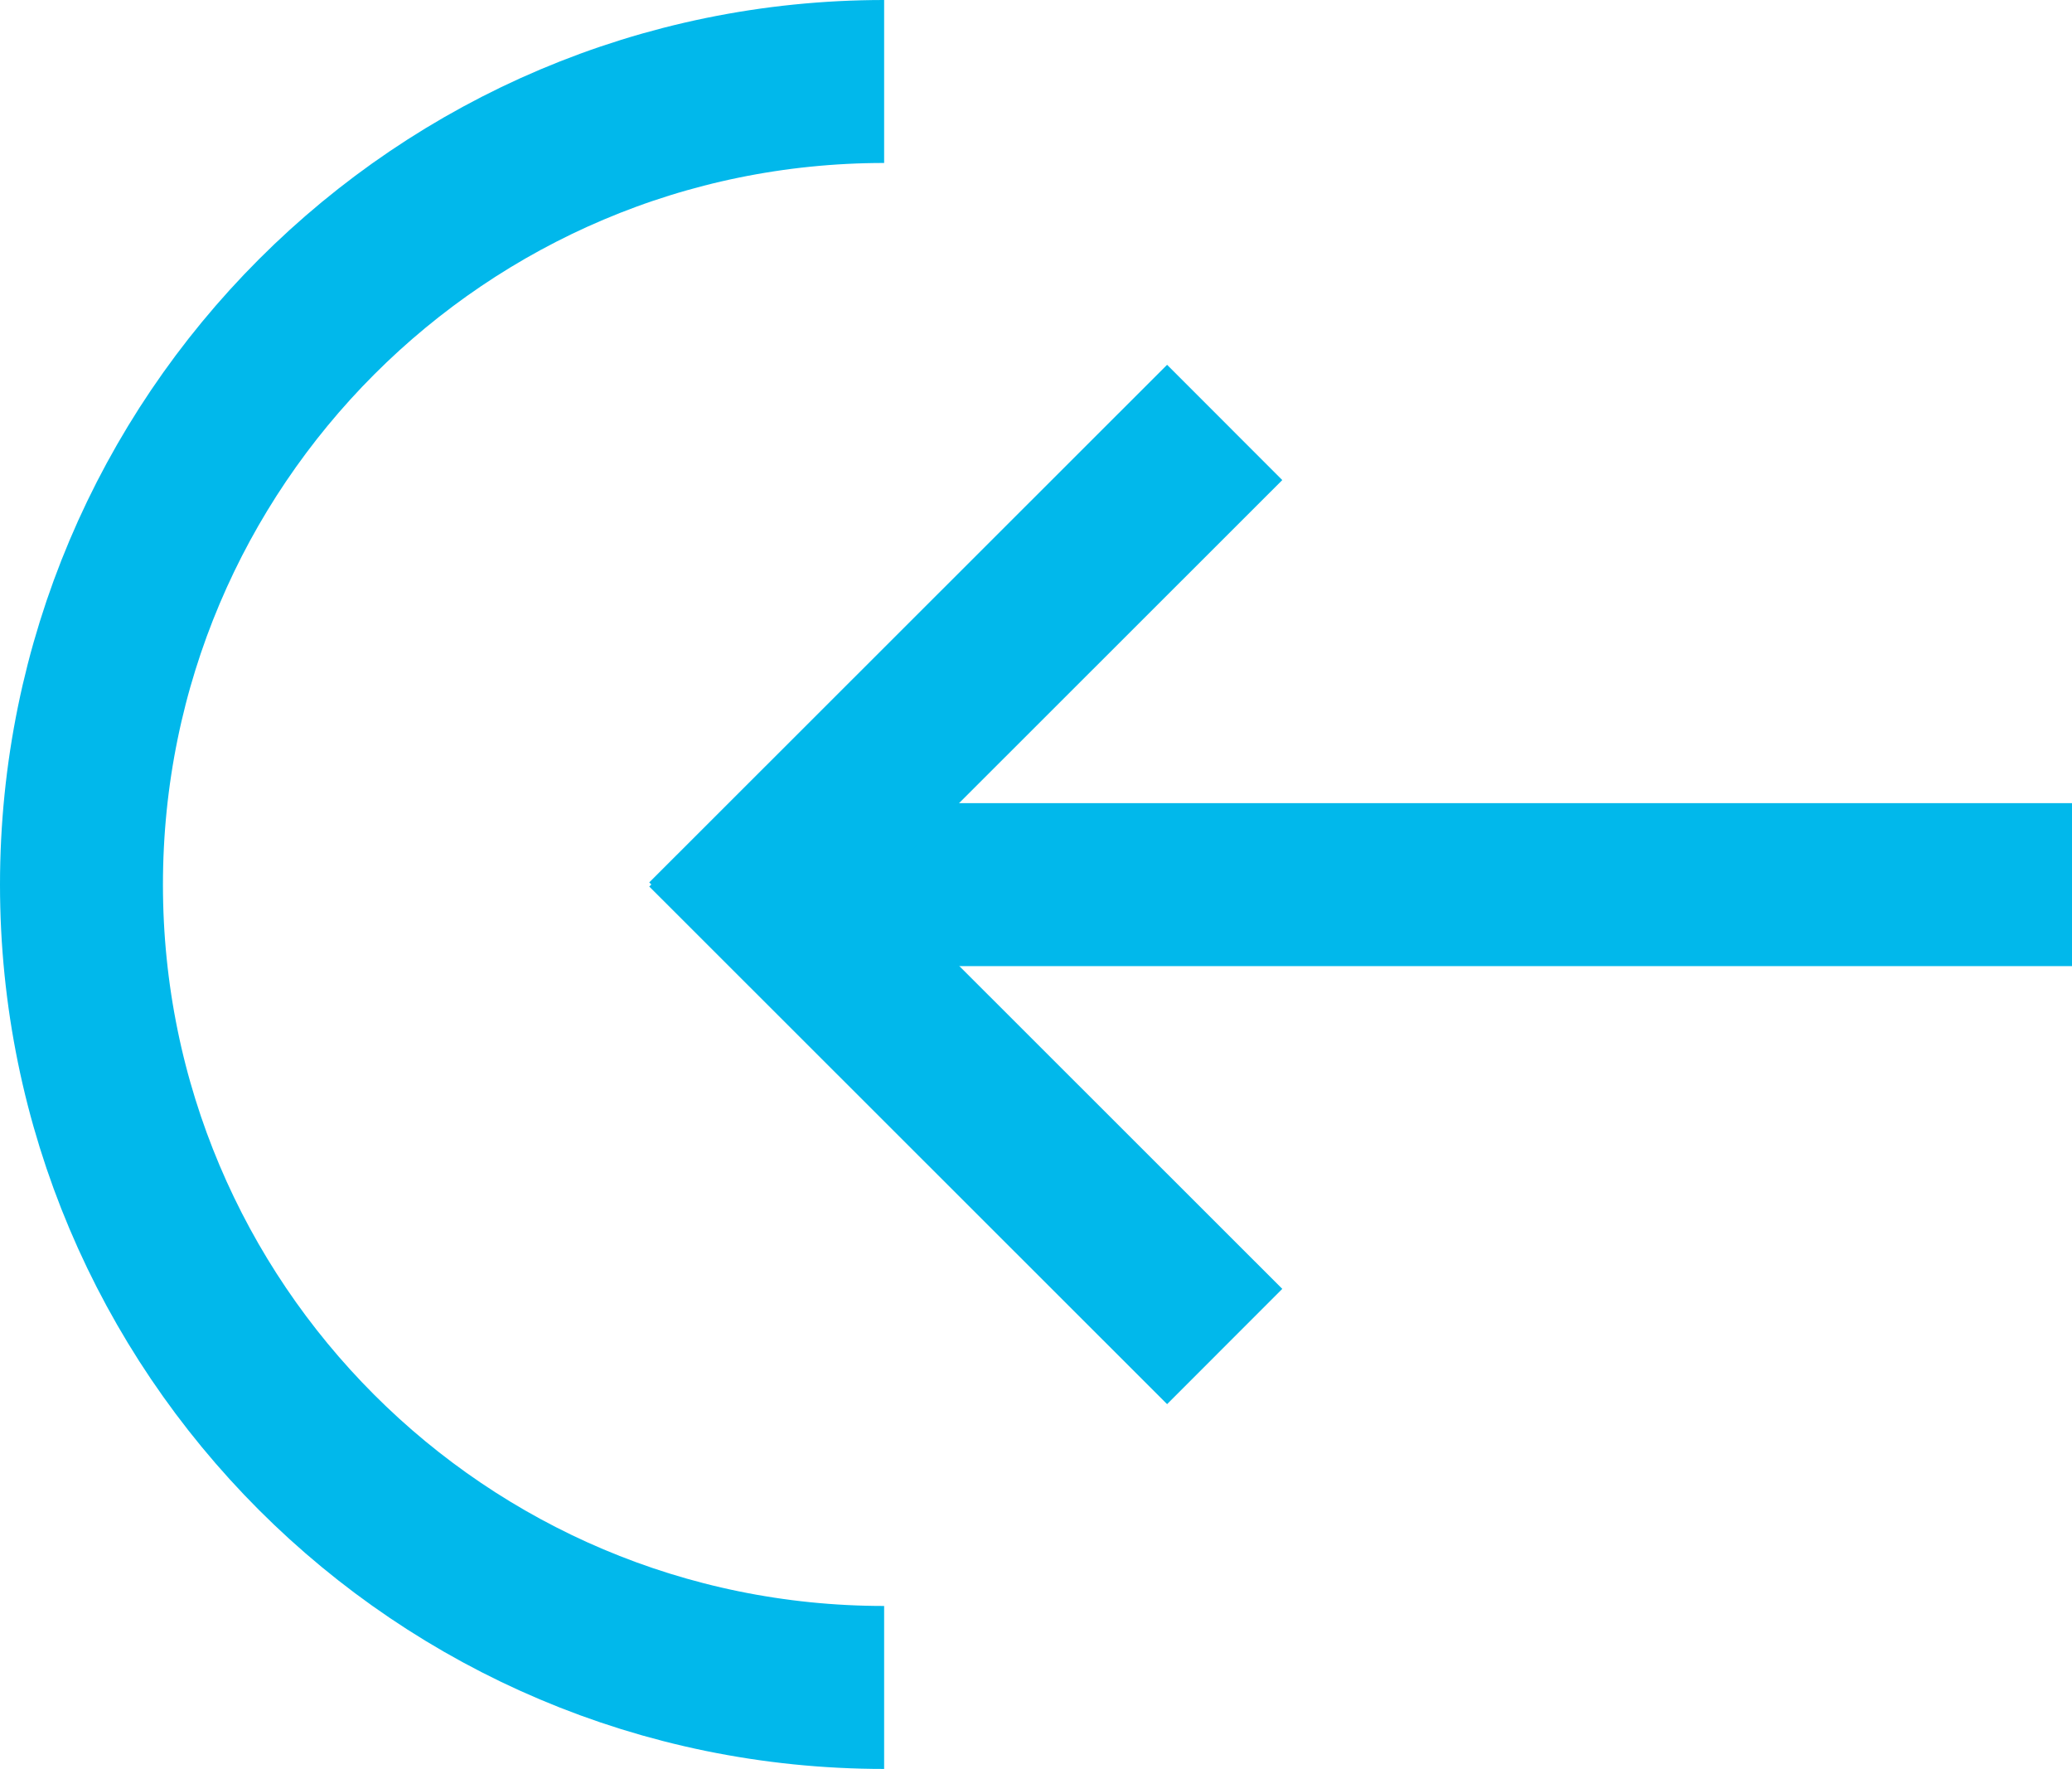 <?xml version="1.0" encoding="UTF-8"?>
<svg id="Layer_2" data-name="Layer 2" xmlns="http://www.w3.org/2000/svg" viewBox="0 0 63.58 54.27">
  <defs>
    <style>
      .cls-1 {
        fill: none;
        stroke: #01b8eb;
        stroke-miterlimit: 10;
        stroke-width: 5px;
      }
    </style>
  </defs>
  <g id="Layer_1-2" data-name="Layer 1">
    <path class="cls-1" d="M27.13,51.77c-13.61,0-24.63-11.03-24.63-24.63S13.53,2.5,27.13,2.5"/>
    <line class="cls-1" x1="63.58" y1="27.14" x2="23.66" y2="27.14"/>
    <line class="cls-1" x1="37.58" y1="41.31" x2="21.69" y2="25.43"/>
    <line class="cls-1" x1="37.58" y1="12.96" x2="21.69" y2="28.84"/>
  </g>
</svg>